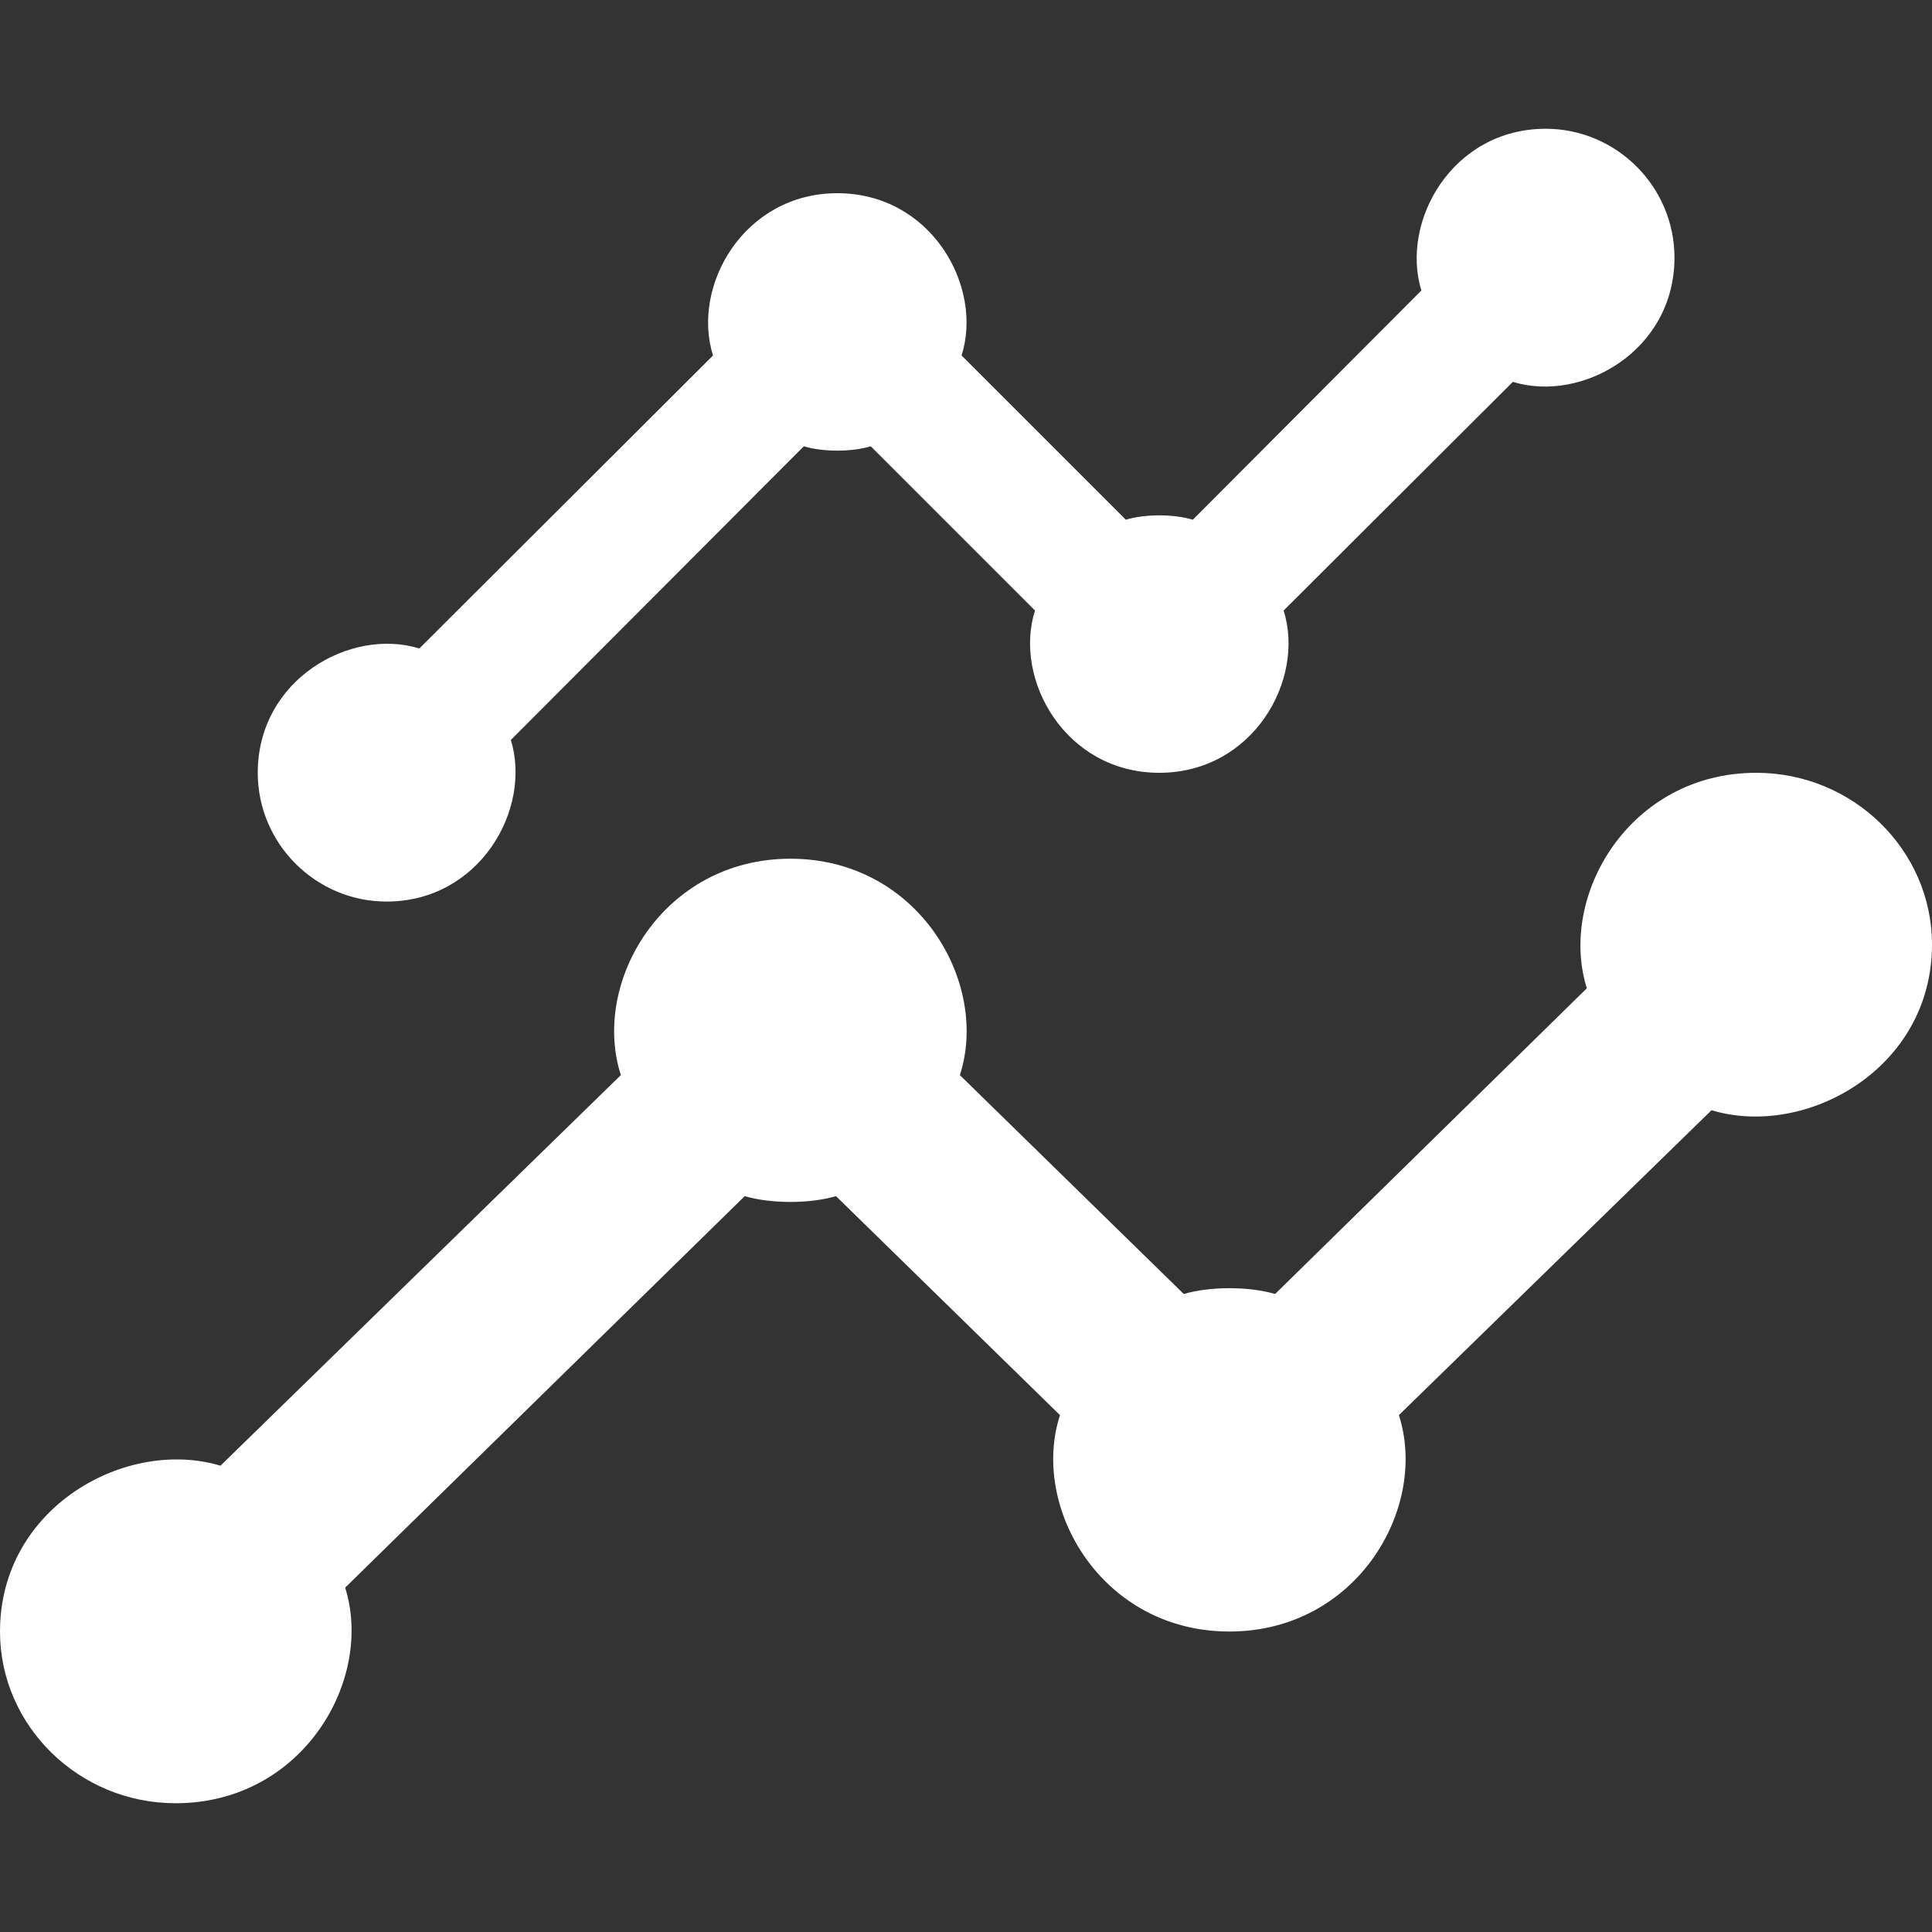 <svg width="17" height="17" viewBox="0 0 17 17" fill="none" xmlns="http://www.w3.org/2000/svg">
<rect x="0" y="0" width="17" height="17" fill="#333333" stroke="none"/>
<path d="M15.454 6.8C14.334 6.8 13.708 7.888 13.963 8.696L11.22 11.386C10.988 11.318 10.648 11.318 10.416 11.386L8.446 9.46C8.709 8.651 8.083 7.556 6.955 7.556C5.834 7.556 5.2 8.644 5.463 9.46L1.94 12.897C1.113 12.648 0 13.26 0 14.356C0 15.187 0.695 15.867 1.545 15.867C2.666 15.867 3.292 14.779 3.037 13.97L6.553 10.525C6.785 10.593 7.125 10.593 7.356 10.525L9.327 12.452C9.064 13.26 9.69 14.356 10.818 14.356C11.939 14.356 12.572 13.268 12.309 12.452L15.06 9.769C15.887 10.019 17 9.407 17 8.311C17 7.48 16.305 6.8 15.454 6.8Z" fill="white"/>
<path d="M13.601 1.133C12.779 1.133 12.32 1.949 12.507 2.556L10.496 4.573C10.326 4.522 10.076 4.522 9.906 4.573L8.461 3.128C8.654 2.522 8.195 1.7 7.368 1.7C6.546 1.7 6.081 2.516 6.274 3.128L3.69 5.706C3.084 5.519 2.268 5.978 2.268 6.8C2.268 7.423 2.778 7.933 3.401 7.933C4.223 7.933 4.682 7.117 4.495 6.511L7.073 3.927C7.243 3.978 7.492 3.978 7.662 3.927L9.107 5.372C8.915 5.978 9.374 6.8 10.201 6.8C11.023 6.8 11.487 5.984 11.295 5.372L13.312 3.36C13.918 3.547 14.734 3.088 14.734 2.267C14.734 1.643 14.224 1.133 13.601 1.133Z" fill="white"/>
</svg>
